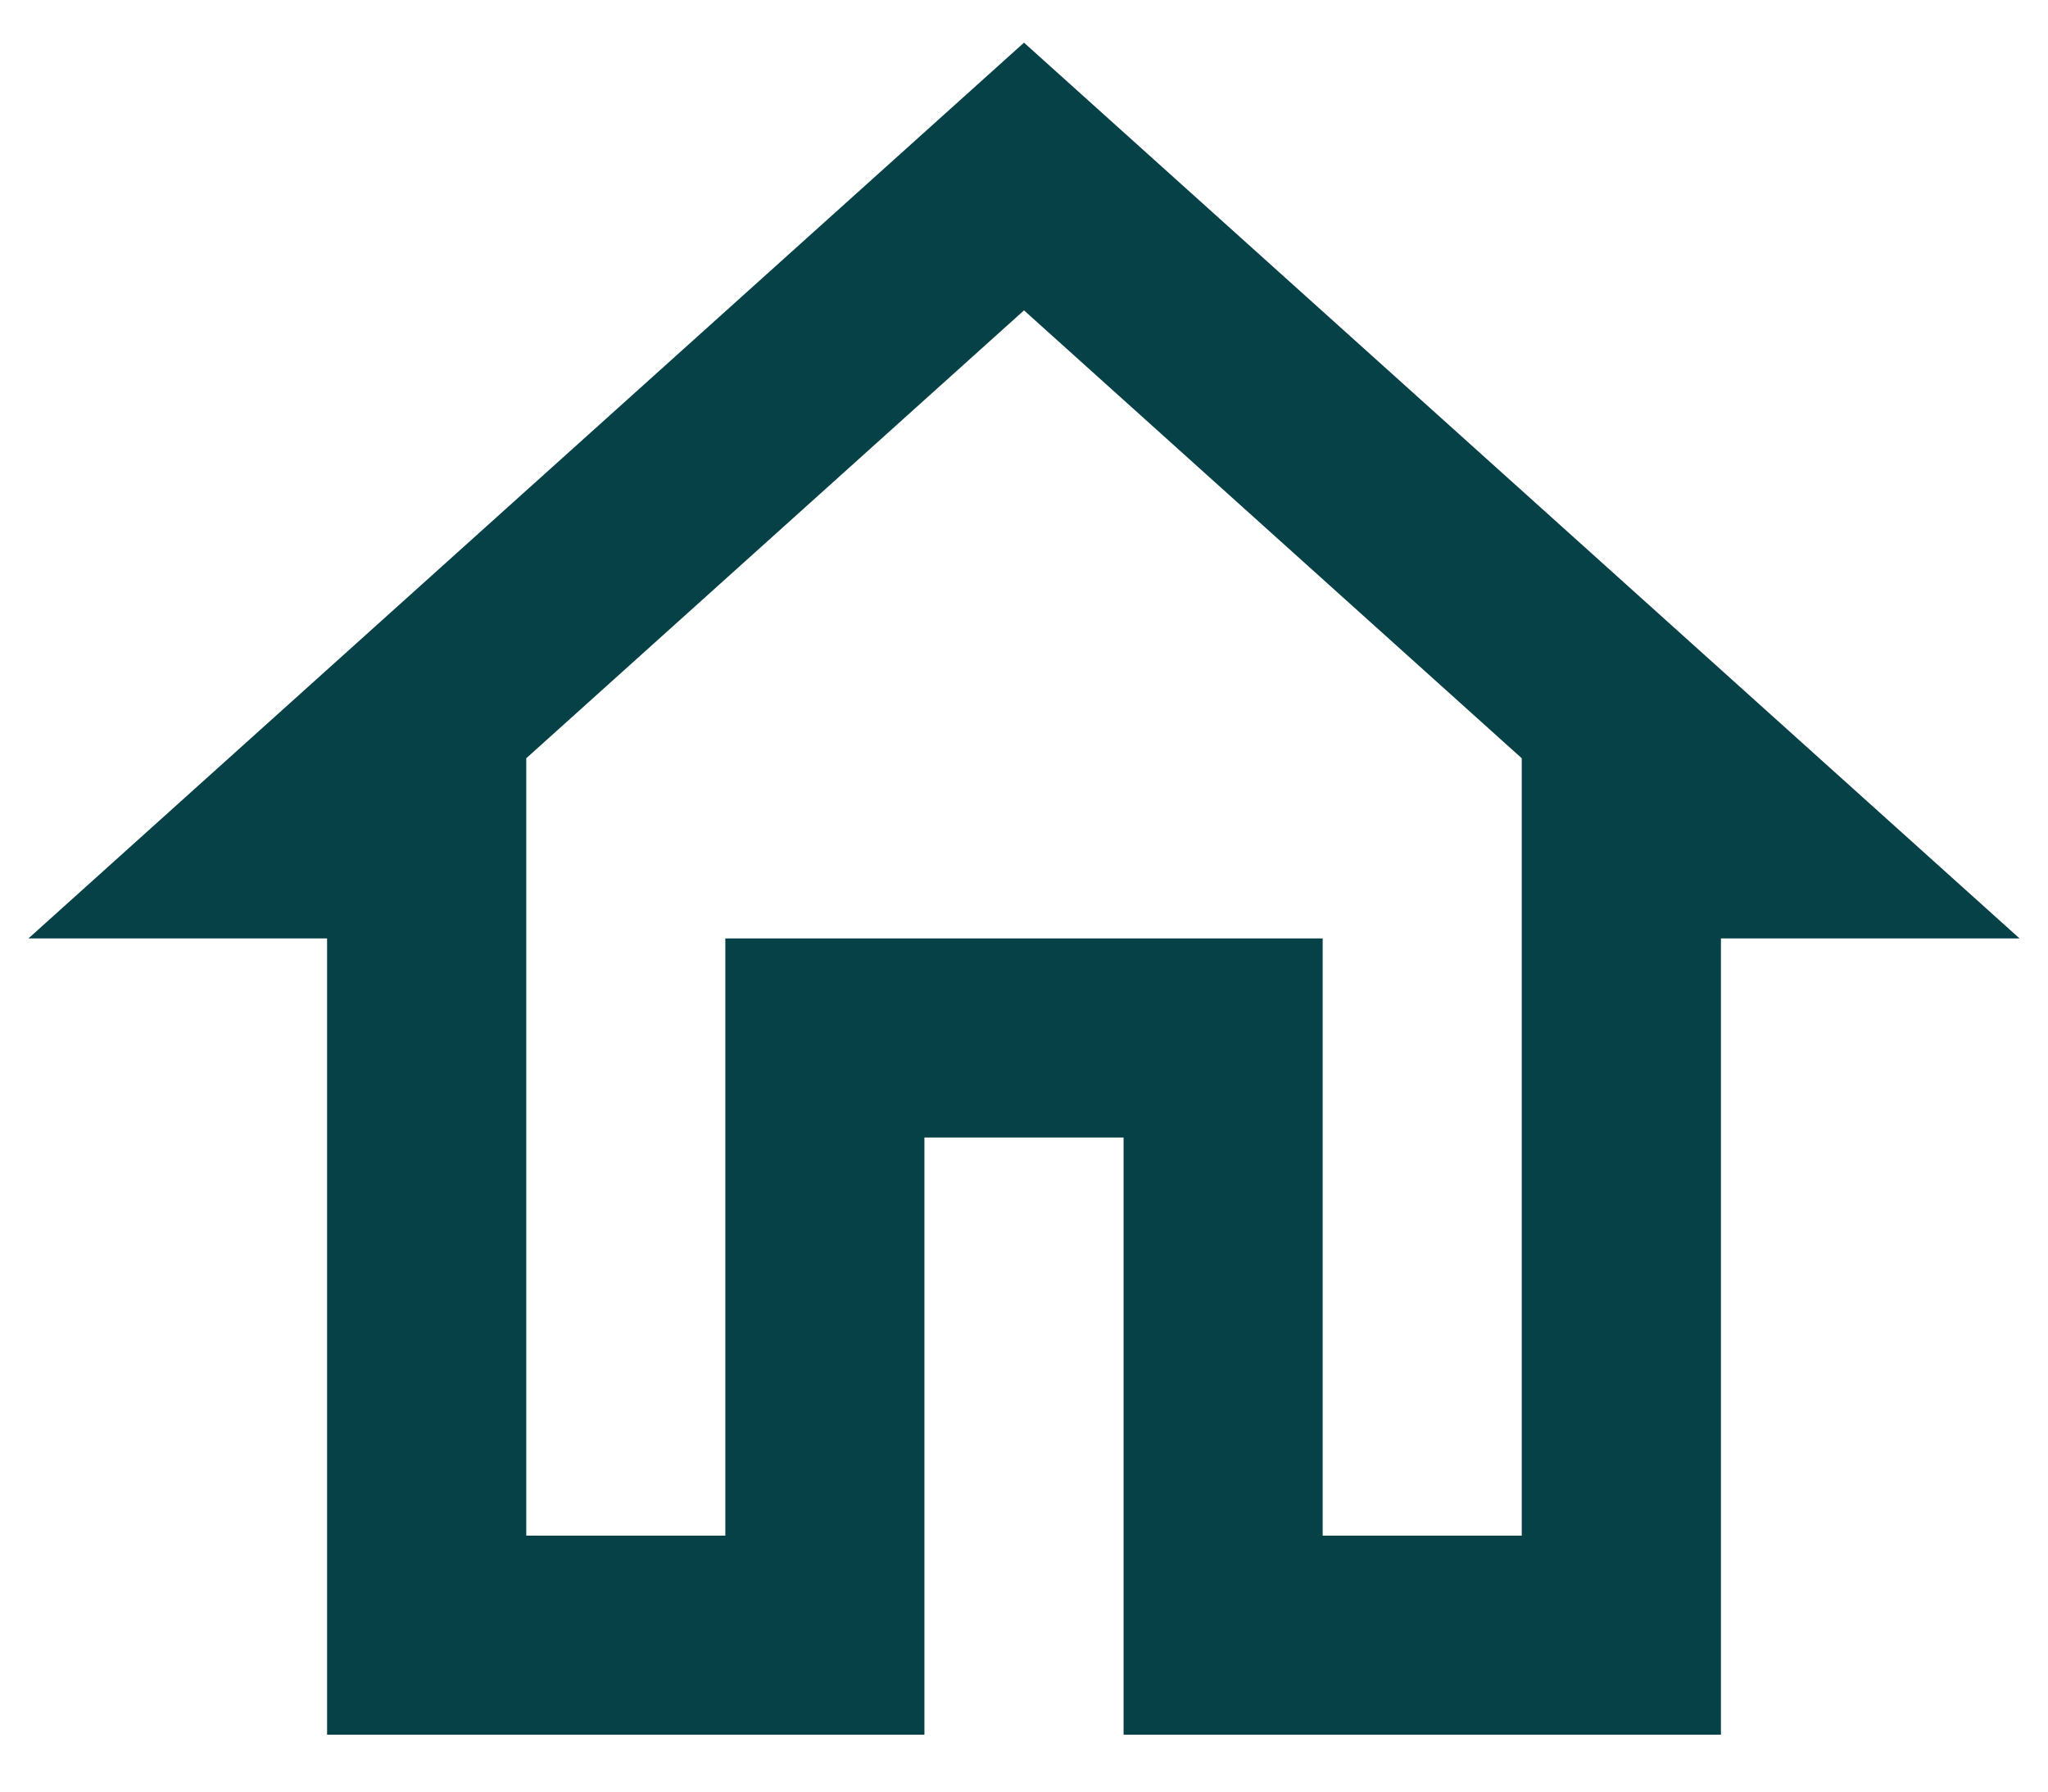 <svg width="24" height="21" viewBox="0 0 24 21" fill="none" xmlns="http://www.w3.org/2000/svg">
<path d="M12 3.638L17.833 8.888V18H15.5V11H8.5V18H6.167V8.888L12 3.638ZM12 0.5L0.333 11H3.833V20.333H10.833V13.333H13.167V20.333H20.167V11H23.667L12 0.5Z" fill="#064148"/>
</svg>
